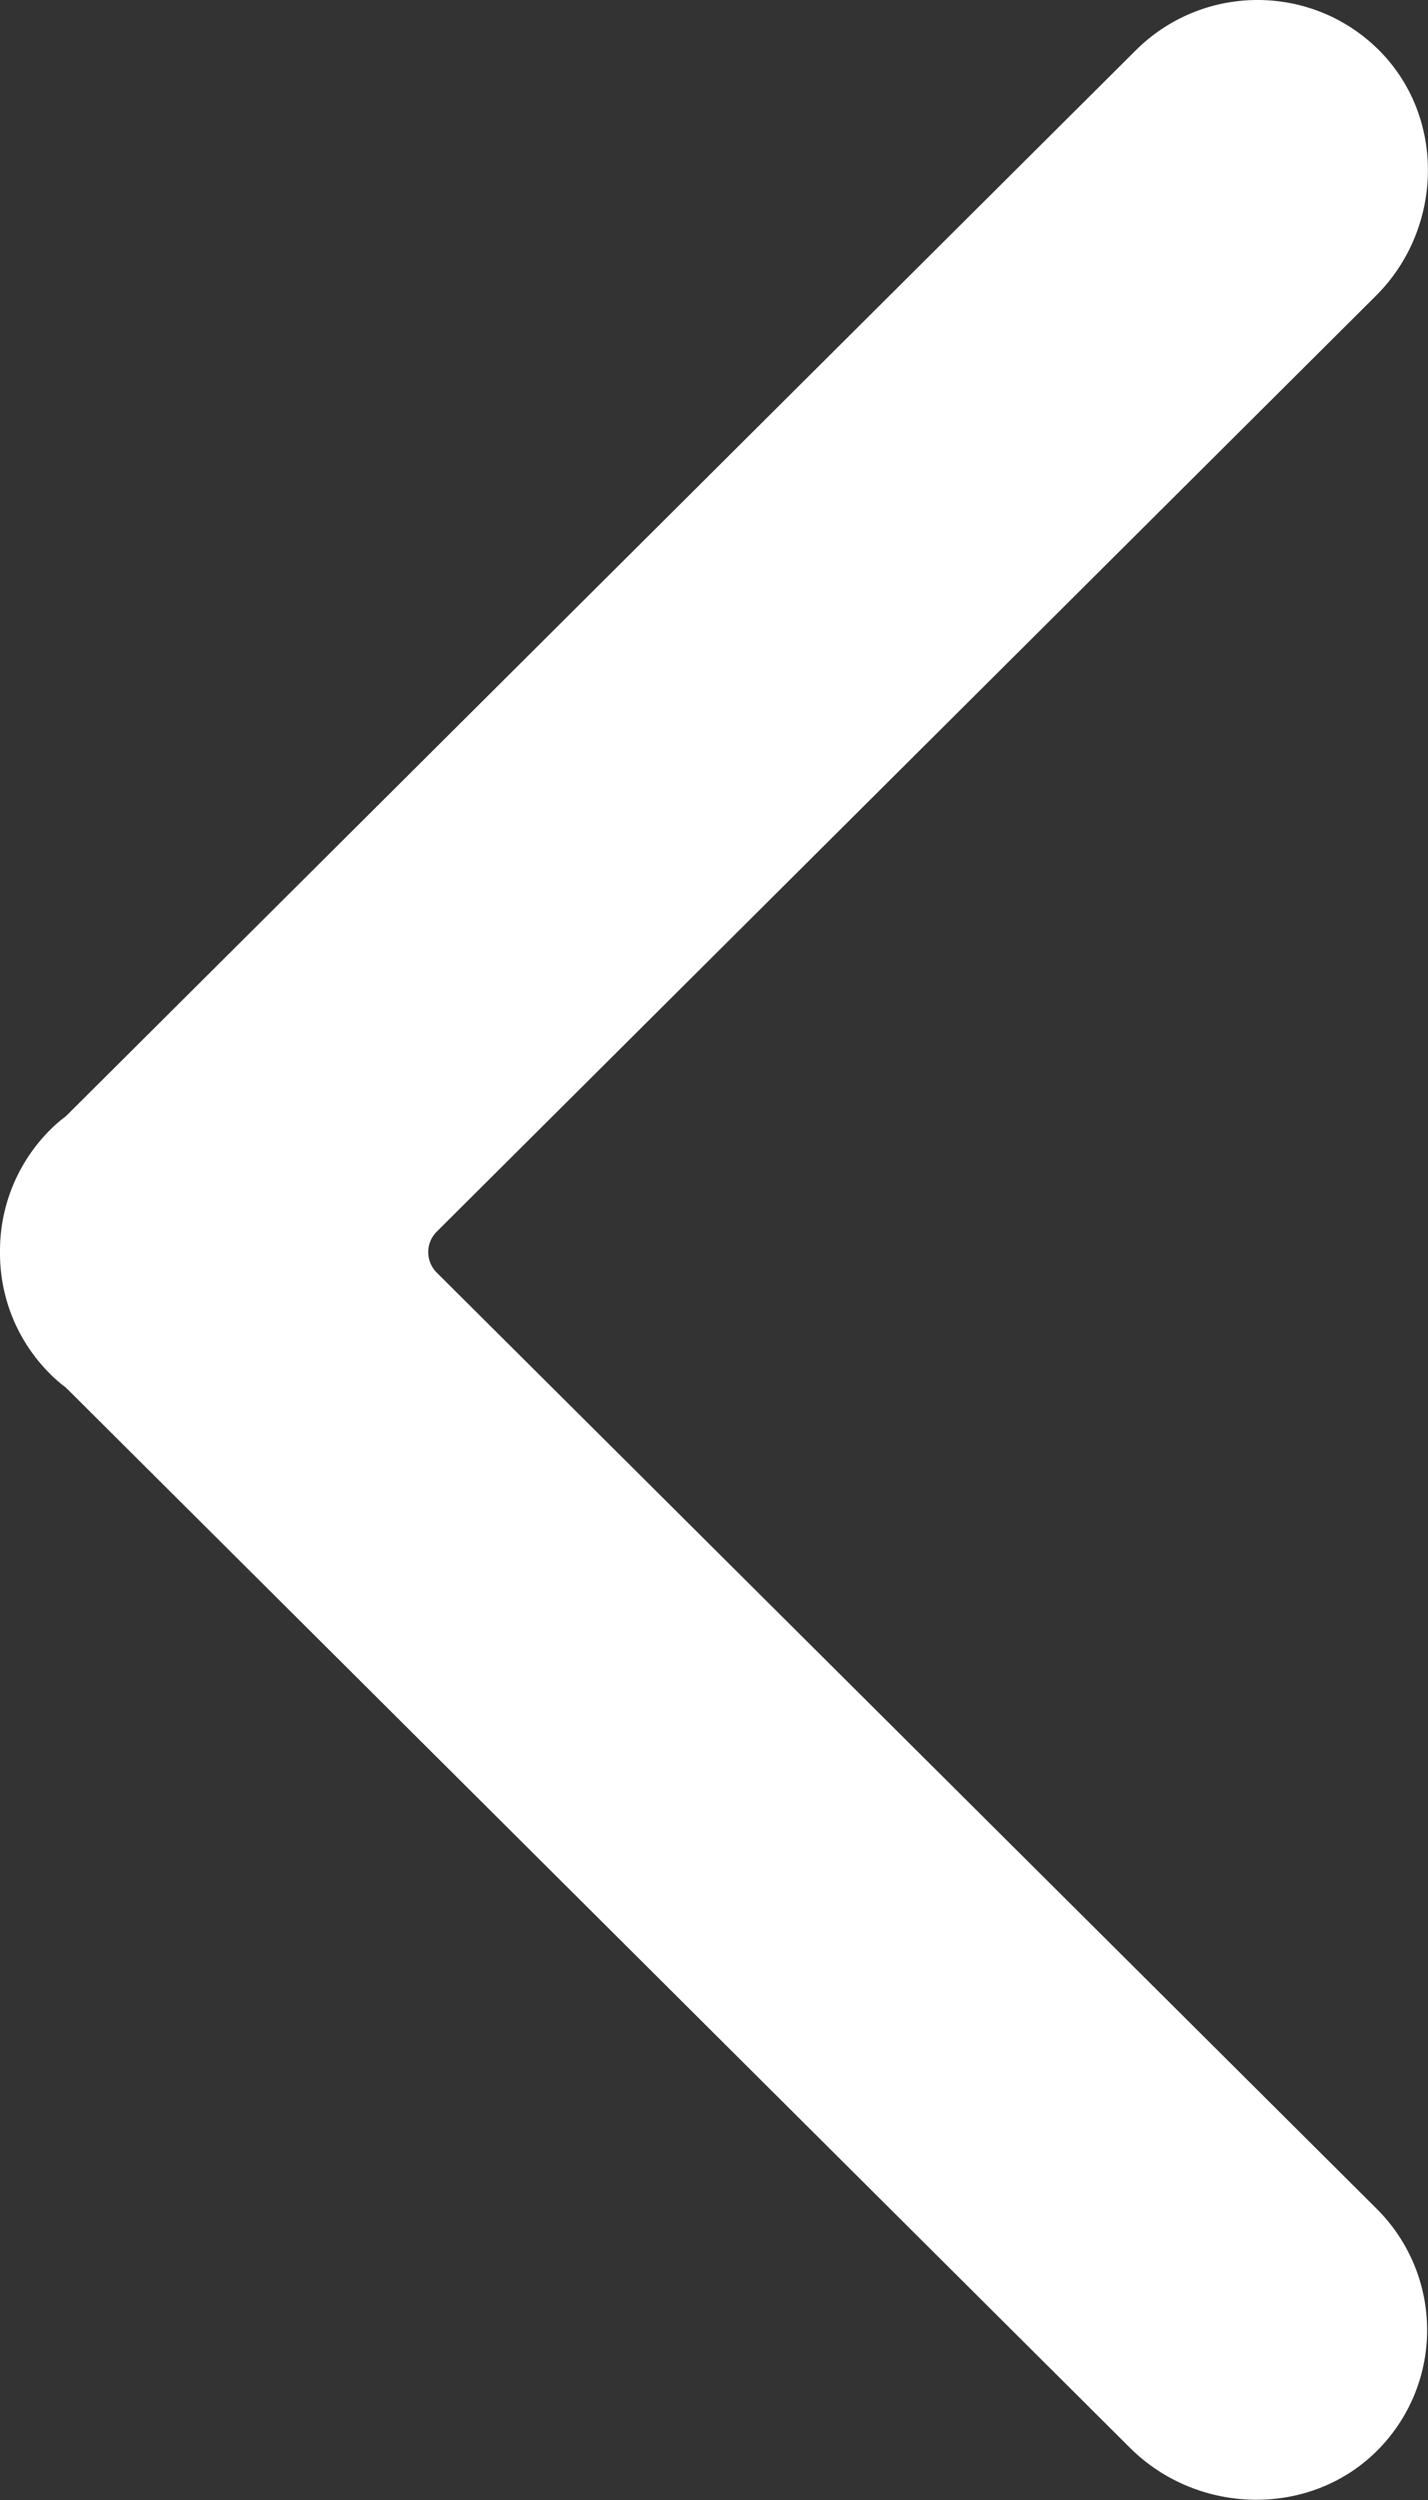 <svg width="12" height="21" viewBox="0 0 12 21" fill="none" xmlns="http://www.w3.org/2000/svg">
<rect x="0" y="0" width="12" height="21" fill="#333333" stroke="none"/>
<path d="M3.669 10.347L11.562 2.485C12.135 1.915 12.153 0.964 11.568 0.402C11.001 -0.142 10.102 -0.133 9.544 0.423L0.555 9.375C0.508 9.41 0.464 9.448 0.423 9.489C0.138 9.773 -0.003 10.148 4.49629e-05 10.516C-0.003 10.888 0.138 11.259 0.423 11.543C0.464 11.584 0.508 11.622 0.555 11.657L9.497 20.563C10.07 21.133 11.025 21.151 11.589 20.569C12.135 20.004 12.126 19.109 11.568 18.553L3.669 10.689C3.575 10.595 3.575 10.44 3.669 10.347Z" fill="white"/>
</svg>
